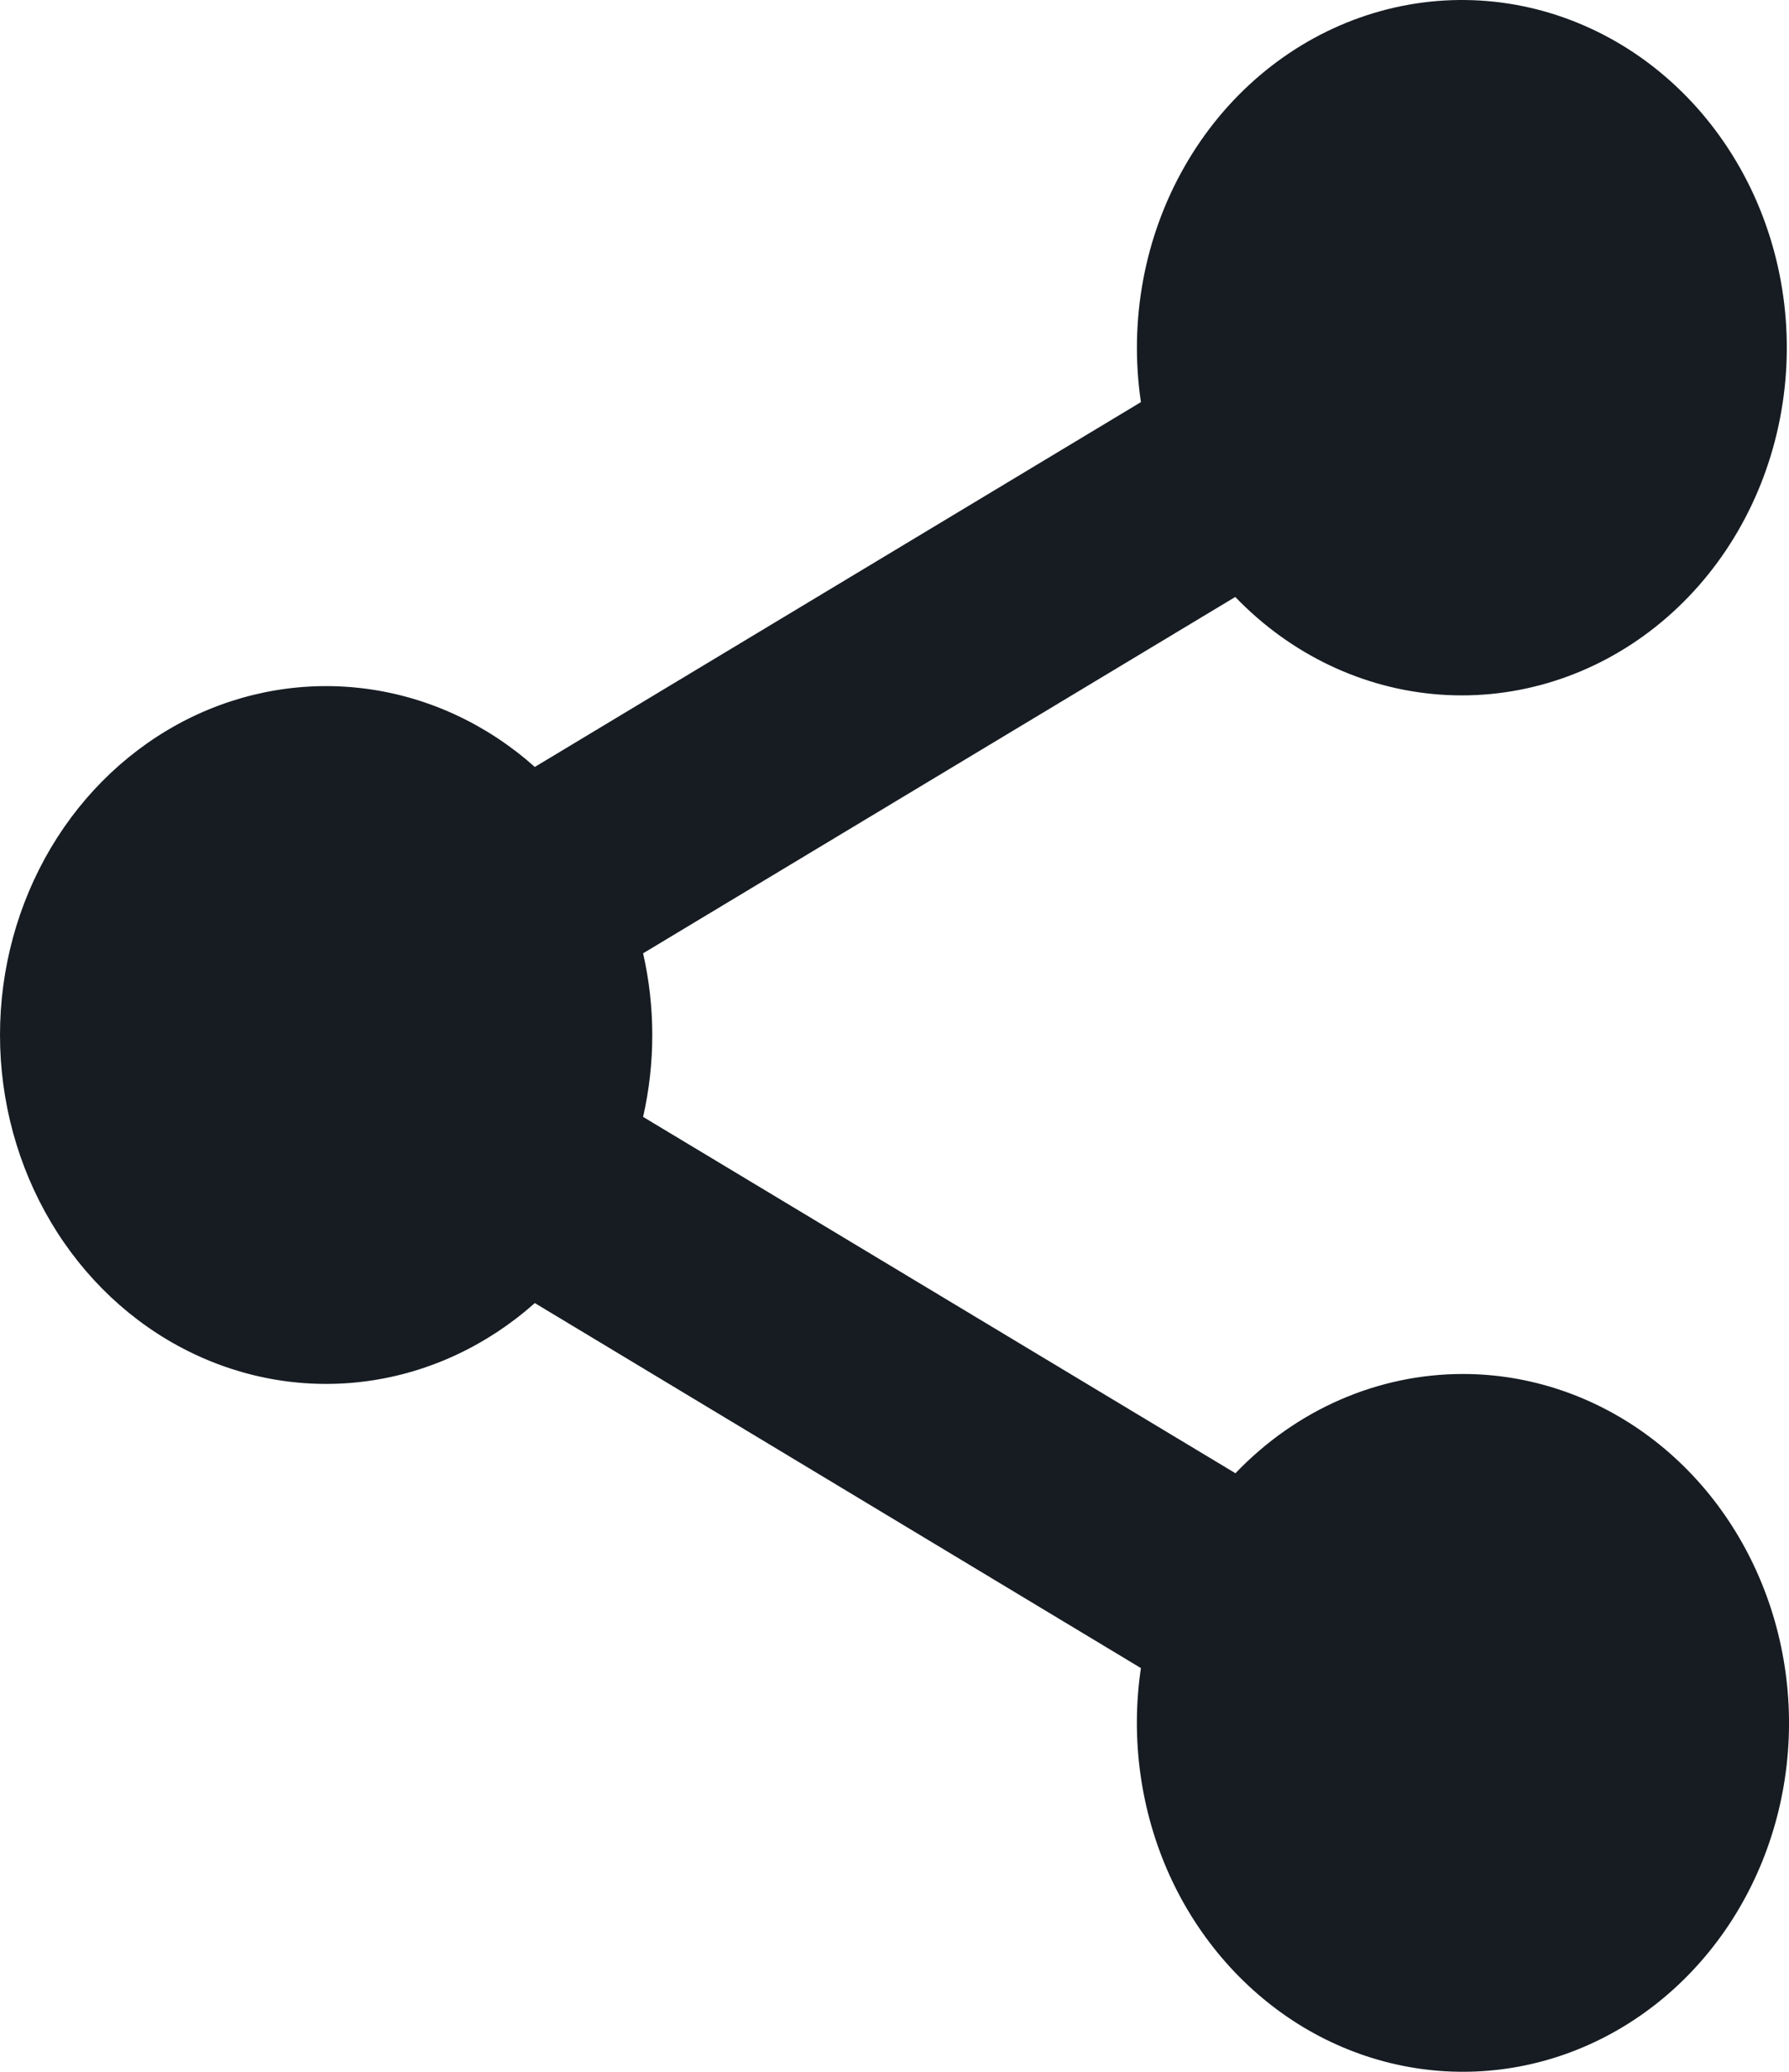 <svg width="19" height="22" viewBox="0 0 19 22" fill="none" xmlns="http://www.w3.org/2000/svg">
<path d="M15.537 14.59C14.634 14.59 13.767 14.968 13.121 15.644L6.83 11.86C6.96 11.289 6.96 10.694 6.83 10.123L13.119 6.339C13.707 6.95 14.479 7.318 15.297 7.376C16.114 7.434 16.925 7.179 17.583 6.656C18.241 6.134 18.704 5.377 18.888 4.523C19.073 3.668 18.967 2.772 18.59 1.993C18.212 1.215 17.589 0.605 16.83 0.274C16.071 -0.058 15.226 -0.089 14.448 0.185C13.669 0.459 13.007 1.02 12.58 1.769C12.153 2.517 11.989 3.404 12.117 4.27L5.68 8.144C5.174 7.693 4.559 7.406 3.906 7.316C3.253 7.226 2.59 7.337 1.994 7.635C1.398 7.934 0.894 8.408 0.541 9.002C0.188 9.597 0 10.286 0 10.99C0 11.694 0.188 12.384 0.541 12.978C0.894 13.572 1.398 14.047 1.994 14.345C2.59 14.644 3.253 14.755 3.906 14.665C4.559 14.575 5.174 14.287 5.68 13.837L12.117 17.713C12.006 18.461 12.112 19.228 12.42 19.91C12.729 20.592 13.226 21.156 13.843 21.527C14.461 21.897 15.17 22.056 15.875 21.982C16.58 21.908 17.246 21.605 17.785 21.113C18.324 20.621 18.709 19.965 18.888 19.232C19.067 18.498 19.031 17.724 18.786 17.014C18.541 16.303 18.098 15.689 17.517 15.256C16.936 14.823 16.245 14.59 15.537 14.59Z" fill="#161C22"/>
</svg>
